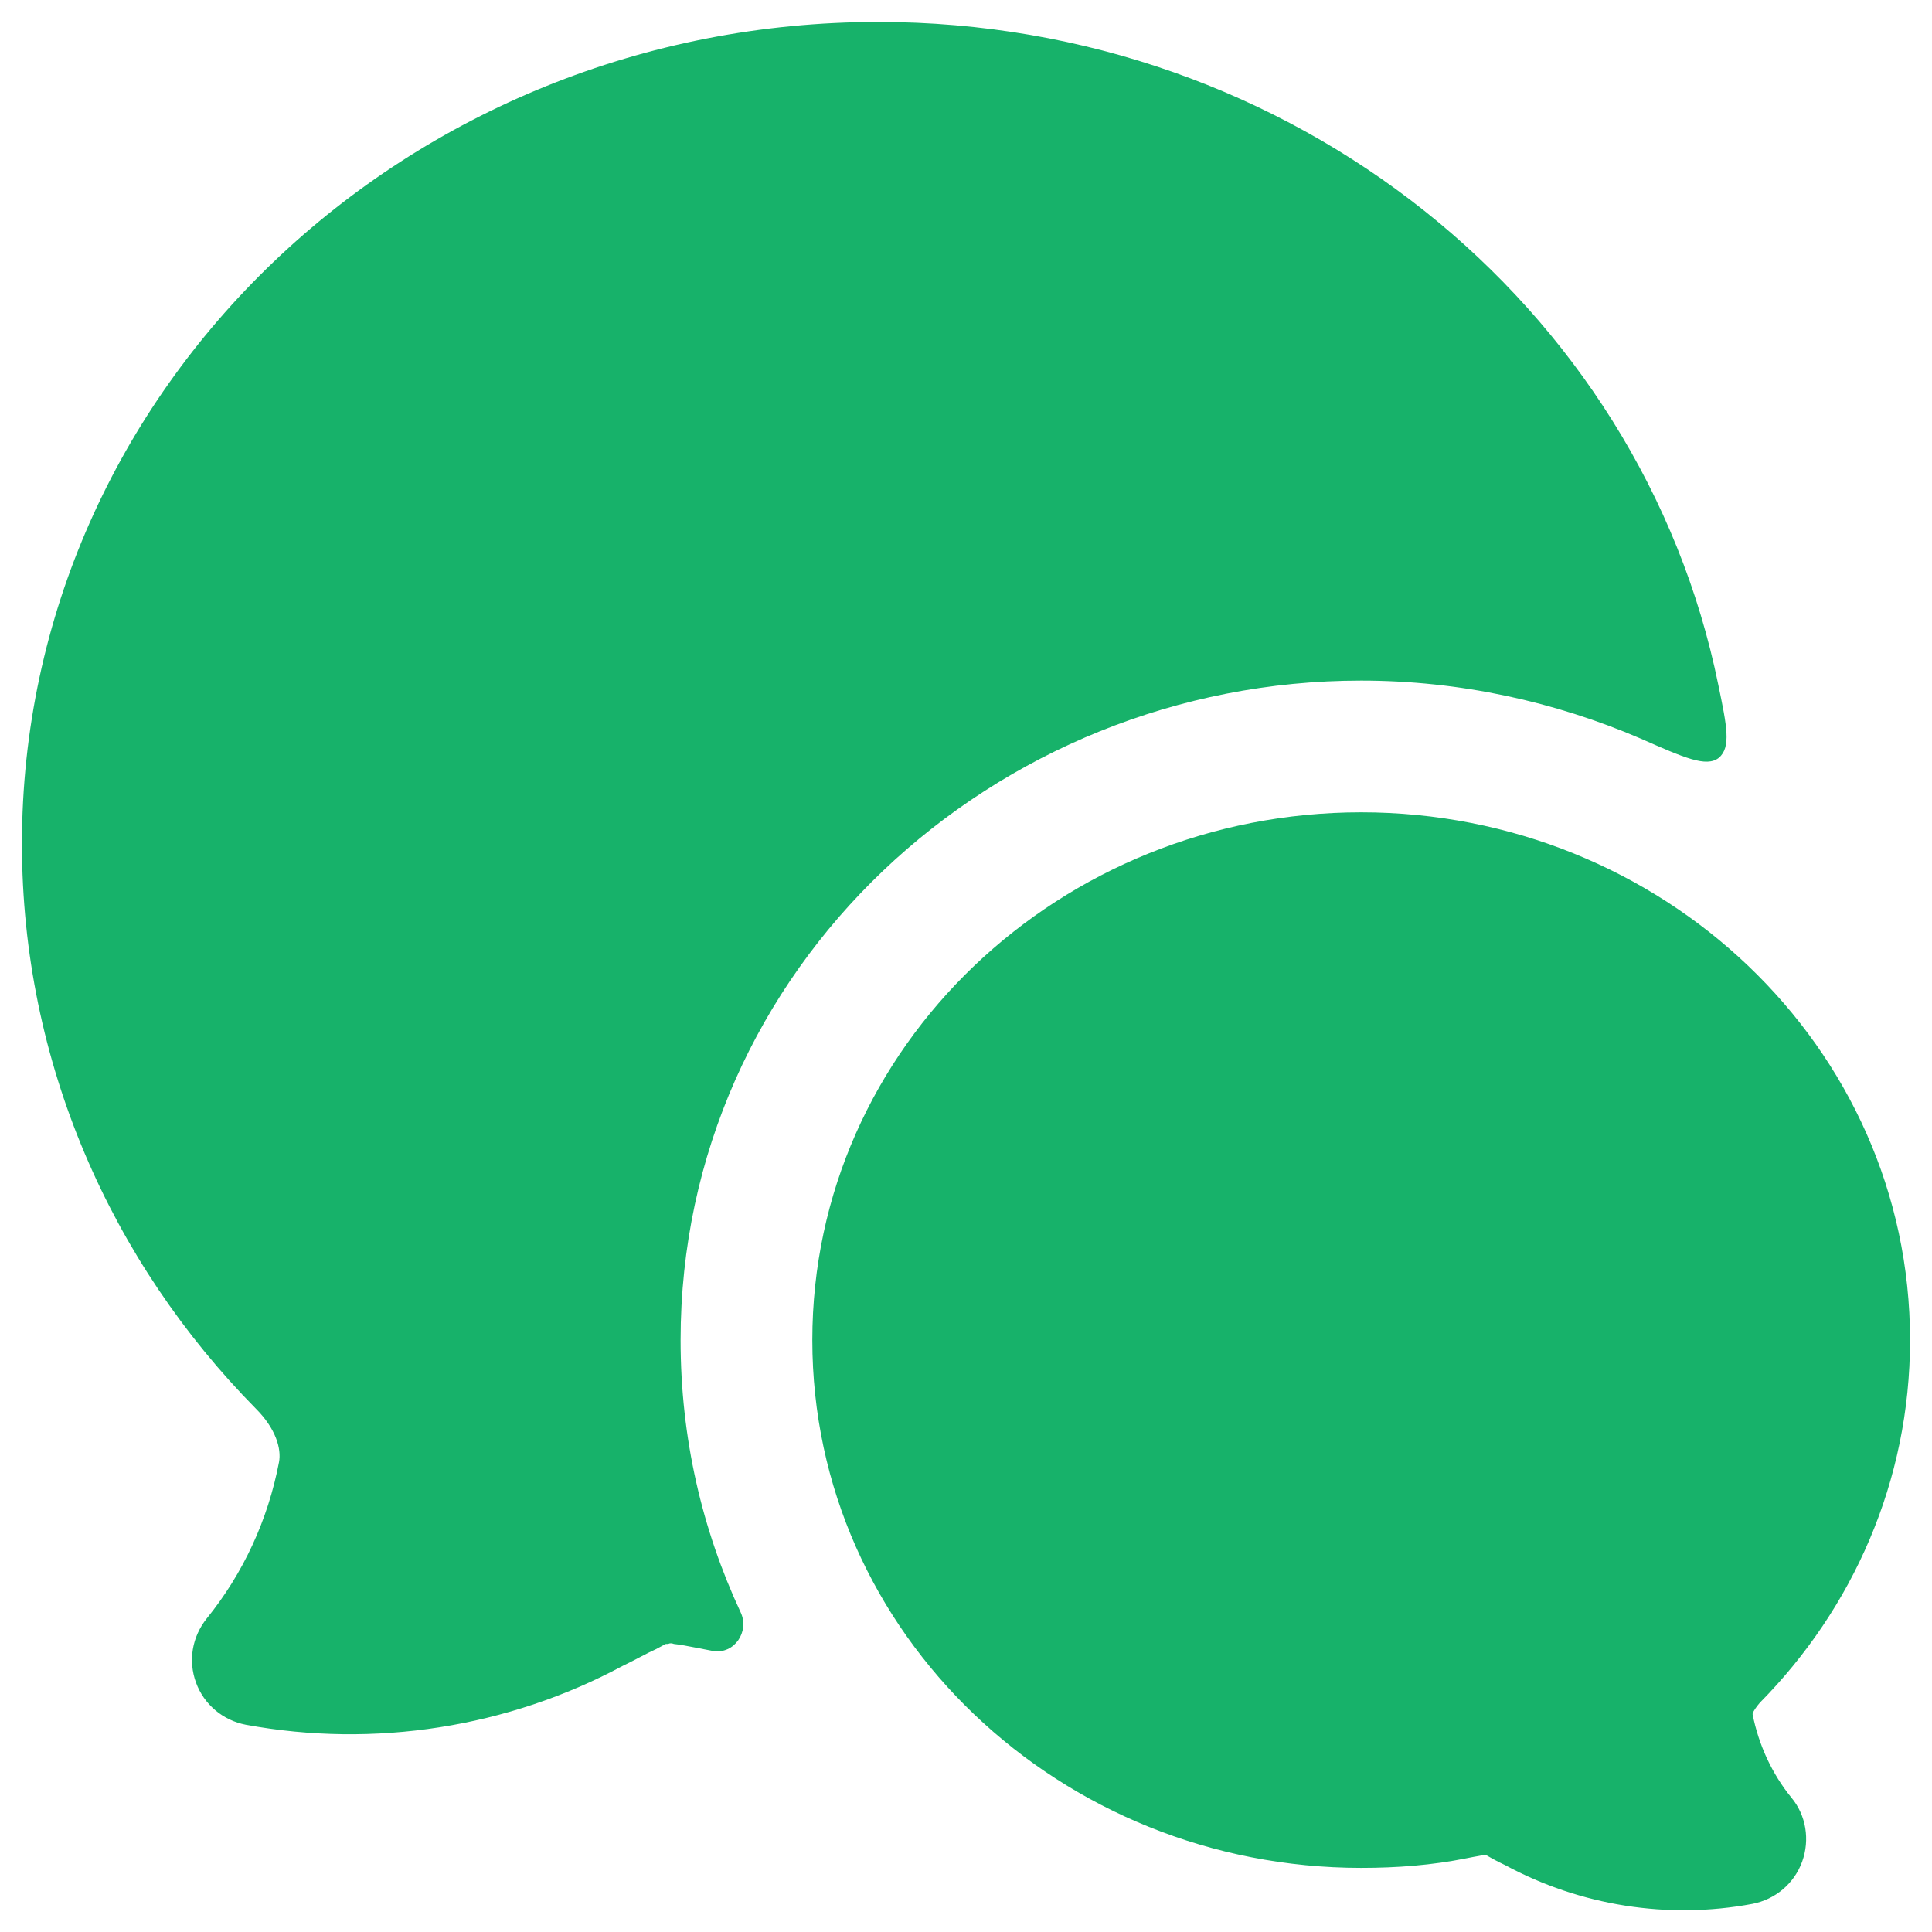 <svg width="44" height="44" viewBox="0 0 44 44" fill="none" xmlns="http://www.w3.org/2000/svg">
<path fill-rule="evenodd" clip-rule="evenodd" d="M0.5 19.22C0.5 8.82 9.294 0.5 20 0.5C29.426 0.5 37.37 6.94 39.134 15.6C39.33 16.54 39.428 17.02 39.144 17.26C38.86 17.48 38.363 17.261 37.368 16.822L37.364 16.82C35.408 15.98 33.248 15.5 31 15.5C22.634 15.5 15.5 22.04 15.5 30.52C15.5 32.76 15.992 34.84 16.868 36.72C17.076 37.16 16.722 37.68 16.24 37.6C16.111 37.576 15.996 37.553 15.894 37.533C15.658 37.487 15.486 37.454 15.348 37.44C15.298 37.42 15.254 37.42 15.216 37.44H15.164C15.14 37.45 15.113 37.465 15.077 37.485C15.041 37.505 14.996 37.53 14.936 37.56C14.84 37.602 14.728 37.66 14.596 37.729C14.476 37.792 14.338 37.864 14.18 37.94C11.572 39.34 8.532 39.82 5.598 39.28C5.078 39.18 4.646 38.82 4.464 38.32C4.282 37.82 4.374 37.28 4.708 36.86C5.534 35.84 6.102 34.62 6.354 33.3C6.412 33 6.286 32.54 5.826 32.08C2.532 28.74 0.5 24.2 0.5 19.22ZM31 18.5C24.16 18.5 18.5 23.82 18.5 30.52C18.5 37.22 24.16 42.54 31 42.54C31.806 42.54 32.612 42.48 33.404 42.32C33.515 42.297 33.605 42.281 33.68 42.268C33.739 42.258 33.788 42.249 33.83 42.24C33.932 42.3 34.072 42.38 34.284 42.48C35.99 43.4 37.982 43.72 39.908 43.36C40.428 43.26 40.86 42.9 41.042 42.4C41.224 41.9 41.132 41.34 40.798 40.94C40.358 40.4 40.052 39.74 39.914 39.04C39.915 39.026 39.917 39.022 39.92 39.014C39.921 39.01 39.922 39.006 39.924 39C39.944 38.96 39.992 38.88 40.078 38.78C42.19 36.64 43.5 33.74 43.5 30.52C43.5 23.82 37.84 18.5 31 18.5Z" fill="#17B26A"/>
</svg>
